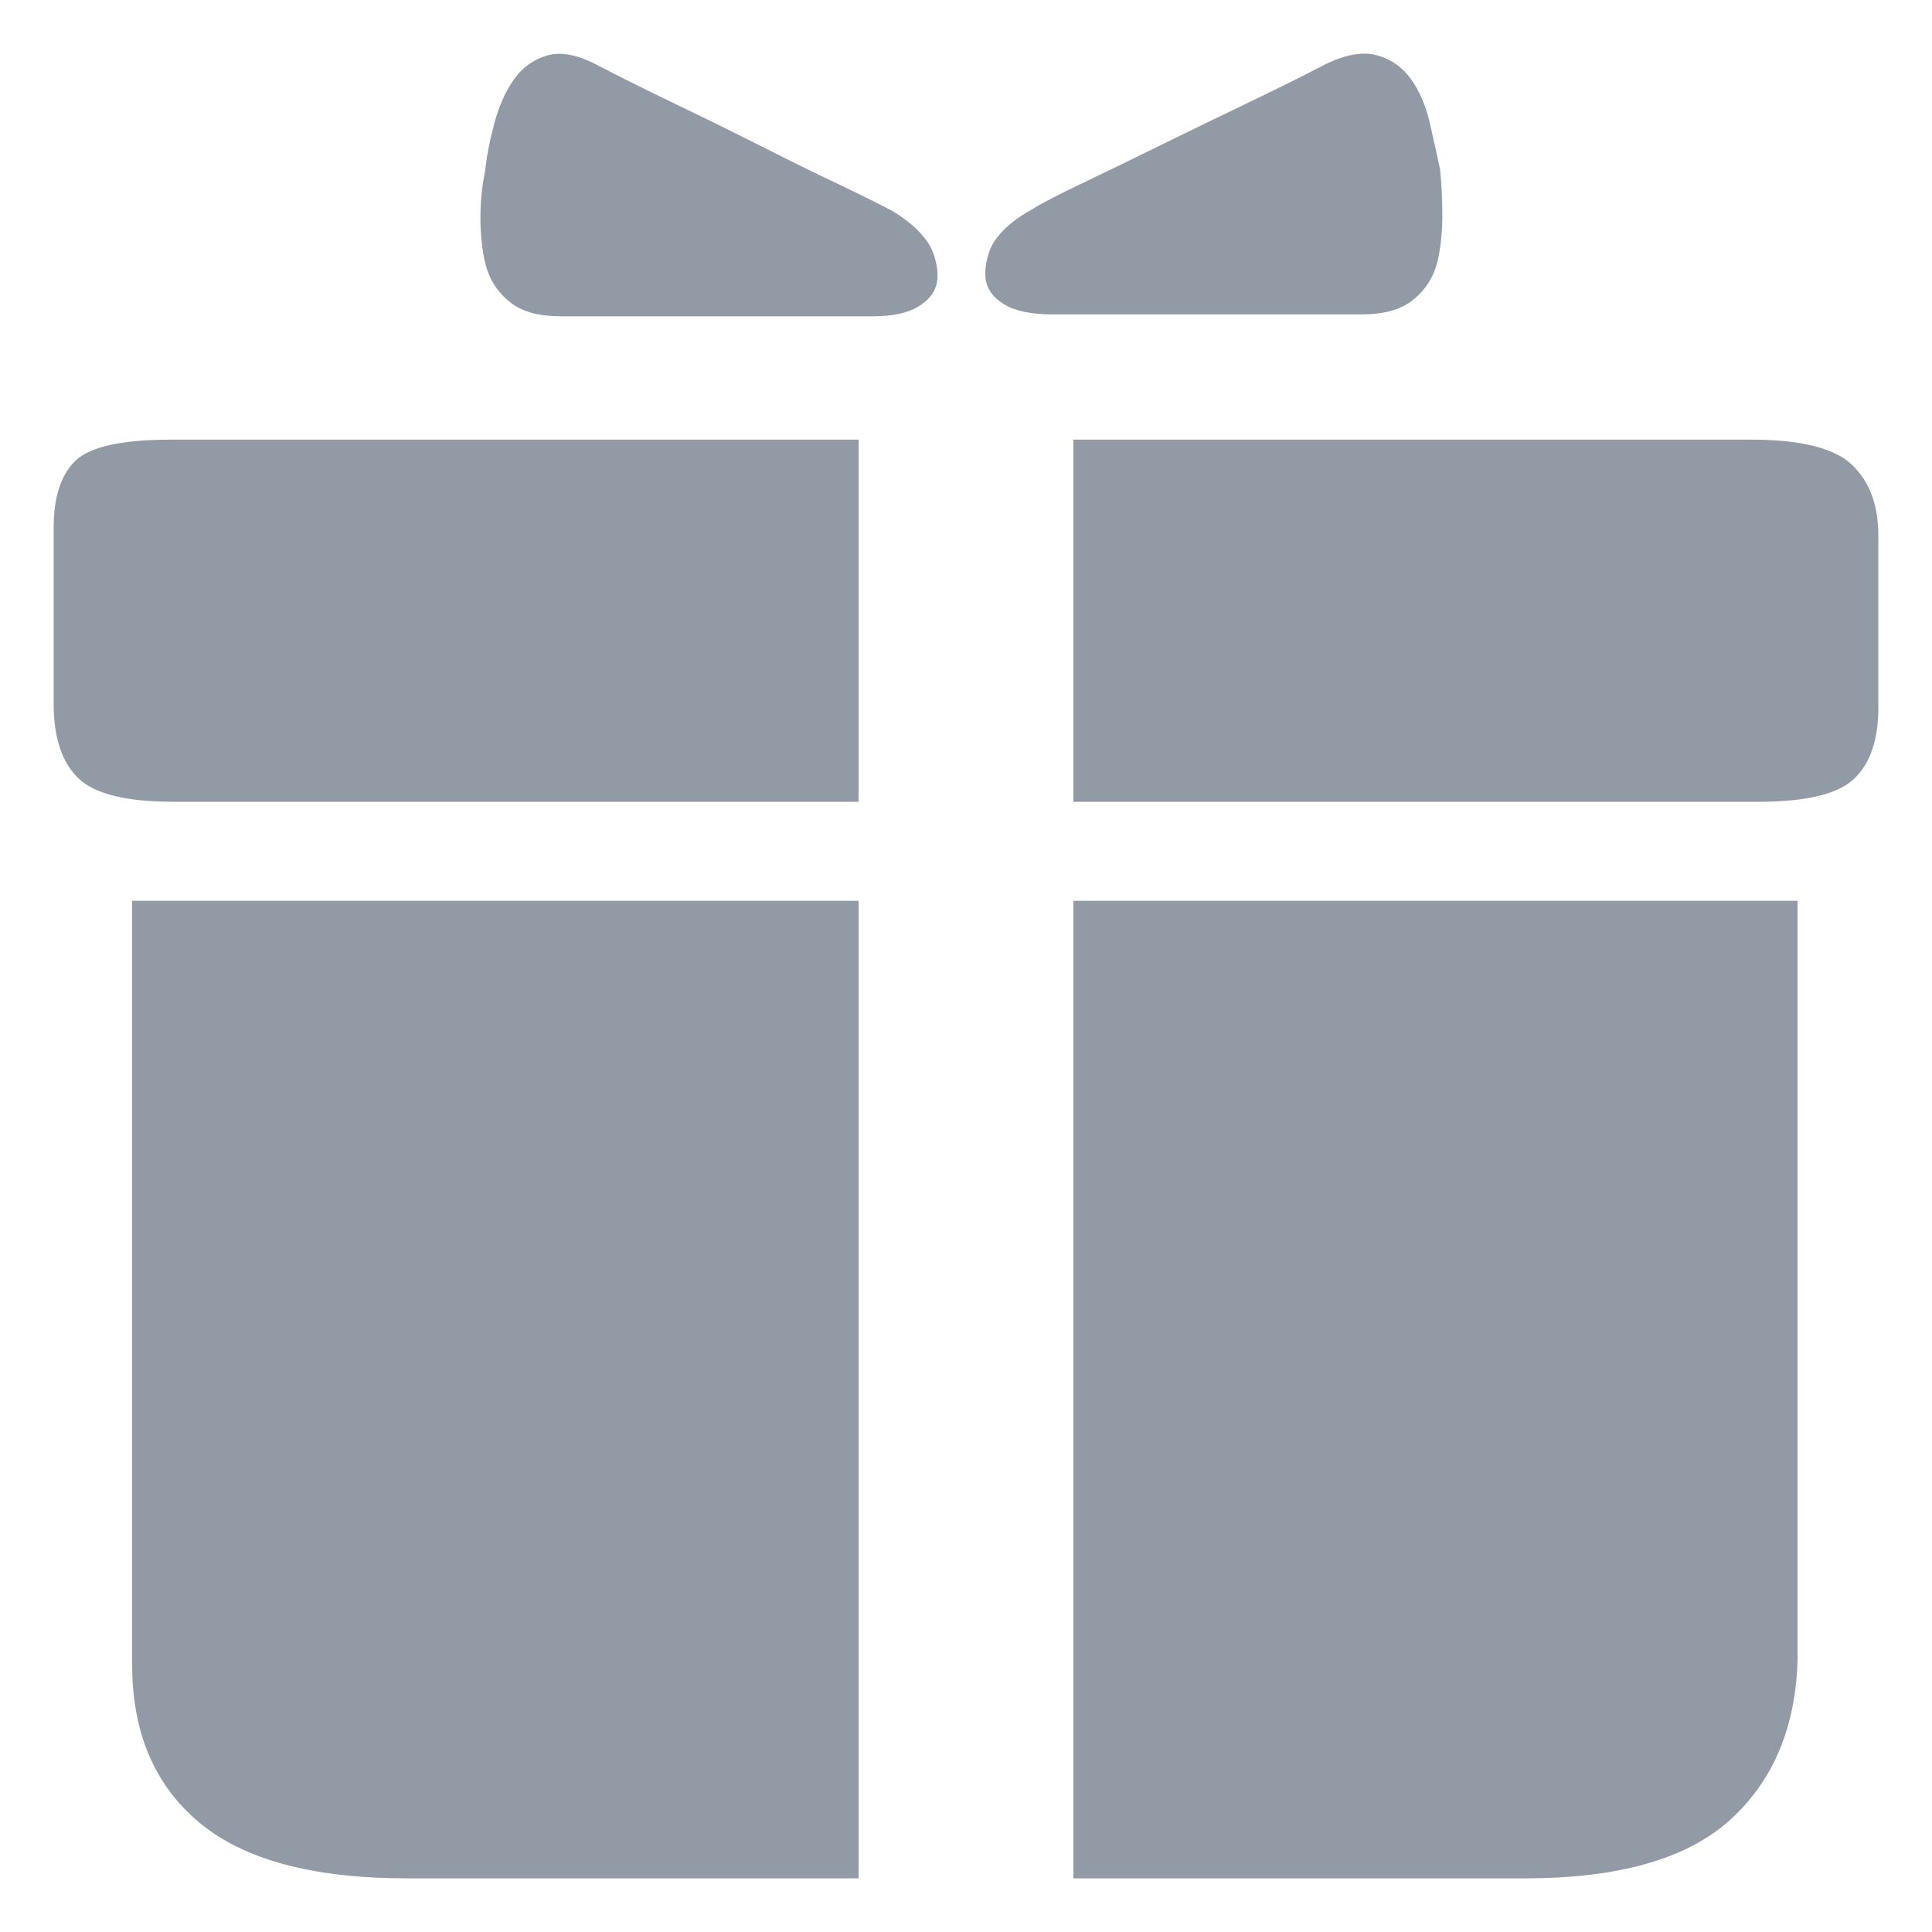 <svg width="18" height="18" viewBox="0 0 18 18" fill="none" xmlns="http://www.w3.org/2000/svg">
<path fill-rule="evenodd" clip-rule="evenodd" d="M12.686 2.929H9.806C9.605 2.929 9.455 2.897 9.355 2.835C9.254 2.773 9.197 2.696 9.183 2.602C9.168 2.509 9.197 2.347 9.269 2.241C9.34 2.136 9.455 2.039 9.613 1.952C9.713 1.89 9.874 1.806 10.096 1.701C10.318 1.595 10.562 1.477 10.827 1.346C11.092 1.216 11.361 1.085 11.633 0.955C11.905 0.824 12.149 0.703 12.364 0.591C12.55 0.504 12.707 0.479 12.836 0.517C12.965 0.554 13.069 0.629 13.148 0.74C13.227 0.852 13.284 0.986 13.32 1.141C13.356 1.297 13.388 1.443 13.417 1.579C13.431 1.716 13.438 1.862 13.438 2.017C13.438 2.173 13.417 2.376 13.374 2.5C13.331 2.624 13.255 2.727 13.148 2.807C13.04 2.888 12.886 2.929 12.686 2.929ZM5.228 2.947H8.13C8.316 2.947 8.459 2.916 8.559 2.854C8.66 2.792 8.717 2.714 8.731 2.621C8.746 2.528 8.717 2.365 8.645 2.26C8.574 2.154 8.466 2.058 8.323 1.971C8.208 1.909 8.04 1.825 7.818 1.719C7.596 1.614 7.356 1.496 7.098 1.365C6.84 1.235 6.575 1.104 6.303 0.974C6.031 0.843 5.787 0.722 5.572 0.61C5.386 0.511 5.228 0.479 5.099 0.517C4.97 0.554 4.866 0.629 4.788 0.74C4.709 0.852 4.648 0.989 4.605 1.151C4.562 1.312 4.533 1.461 4.519 1.598C4.49 1.735 4.476 1.881 4.476 2.036C4.476 2.191 4.497 2.394 4.54 2.518C4.583 2.643 4.659 2.745 4.766 2.826C4.874 2.907 5.028 2.947 5.228 2.947ZM8 4.096H1.596C1.138 4.096 0.84 4.161 0.704 4.292C0.568 4.422 0.5 4.631 0.5 4.916V6.557C0.5 6.868 0.575 7.098 0.726 7.247C0.876 7.396 1.173 7.47 1.618 7.47H8V4.096ZM16.318 4.096H10V7.47H16.382C16.827 7.47 17.124 7.399 17.274 7.256C17.425 7.113 17.5 6.892 17.5 6.594V4.991C17.5 4.705 17.418 4.484 17.253 4.329C17.088 4.174 16.776 4.096 16.318 4.096ZM8 8.393H1.231V15.505C1.231 16.139 1.438 16.63 1.854 16.978C2.269 17.326 2.914 17.5 3.788 17.5H8V8.393ZM16.748 8.393H10V17.5H14.212C15.086 17.5 15.723 17.317 16.125 16.95C16.526 16.583 16.733 16.083 16.748 15.449V8.393Z" fill="#929AA5"/>
</svg>
